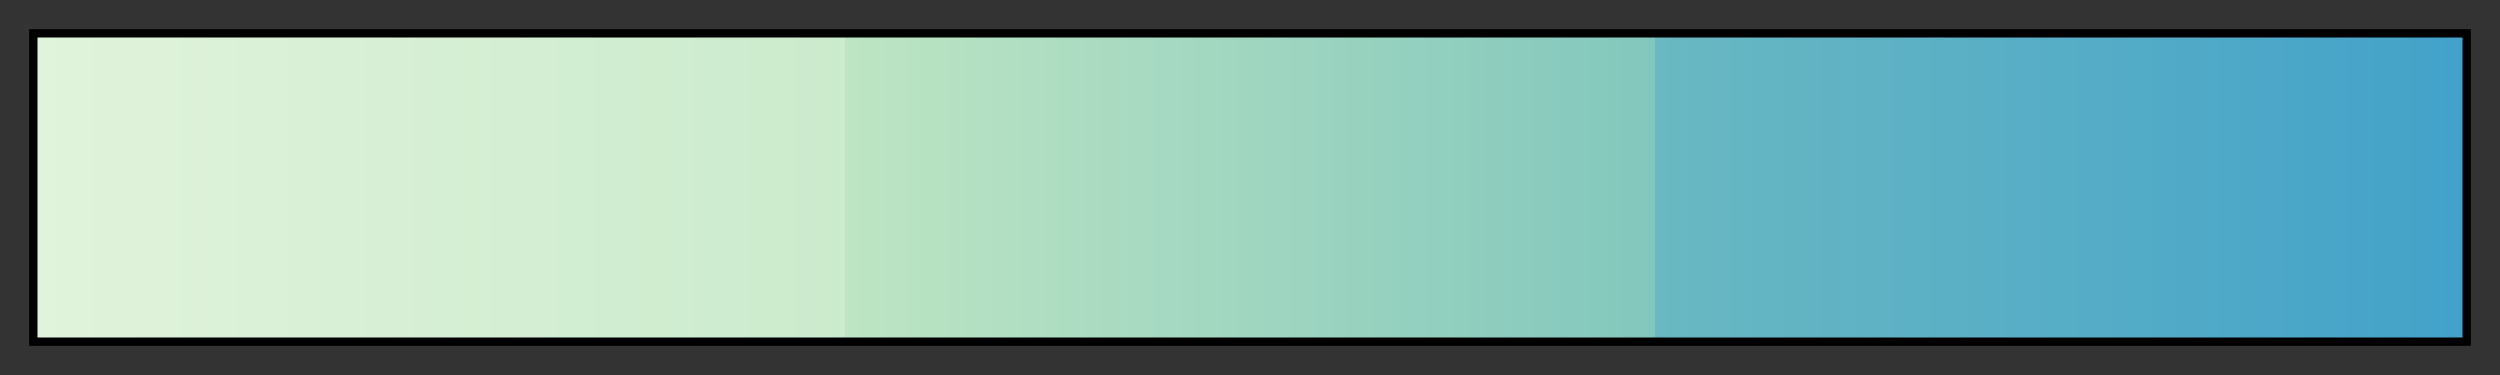<svg height="45" viewBox="0 0 300 45" width="300" xmlns="http://www.w3.org/2000/svg" xmlns:xlink="http://www.w3.org/1999/xlink"><rect x="0" y="0" width="300" height="45" fill="#333333" stroke="none"/><linearGradient id="a" gradientUnits="objectBoundingBox" spreadMethod="pad" x1="0%" x2="100%" y1="0%" y2="0%"><stop offset="0" stop-color="#e0f3db"/><stop offset=".333" stop-color="#cbebcd"/><stop offset=".333" stop-color="#bde5c3"/><stop offset=".667" stop-color="#82c7bd"/><stop offset=".667" stop-color="#69b8c2"/><stop offset="1" stop-color="#43a2ca"/></linearGradient><path d="m4 4h292v37h-292z" fill="url(#a)" stroke="#000"/></svg>